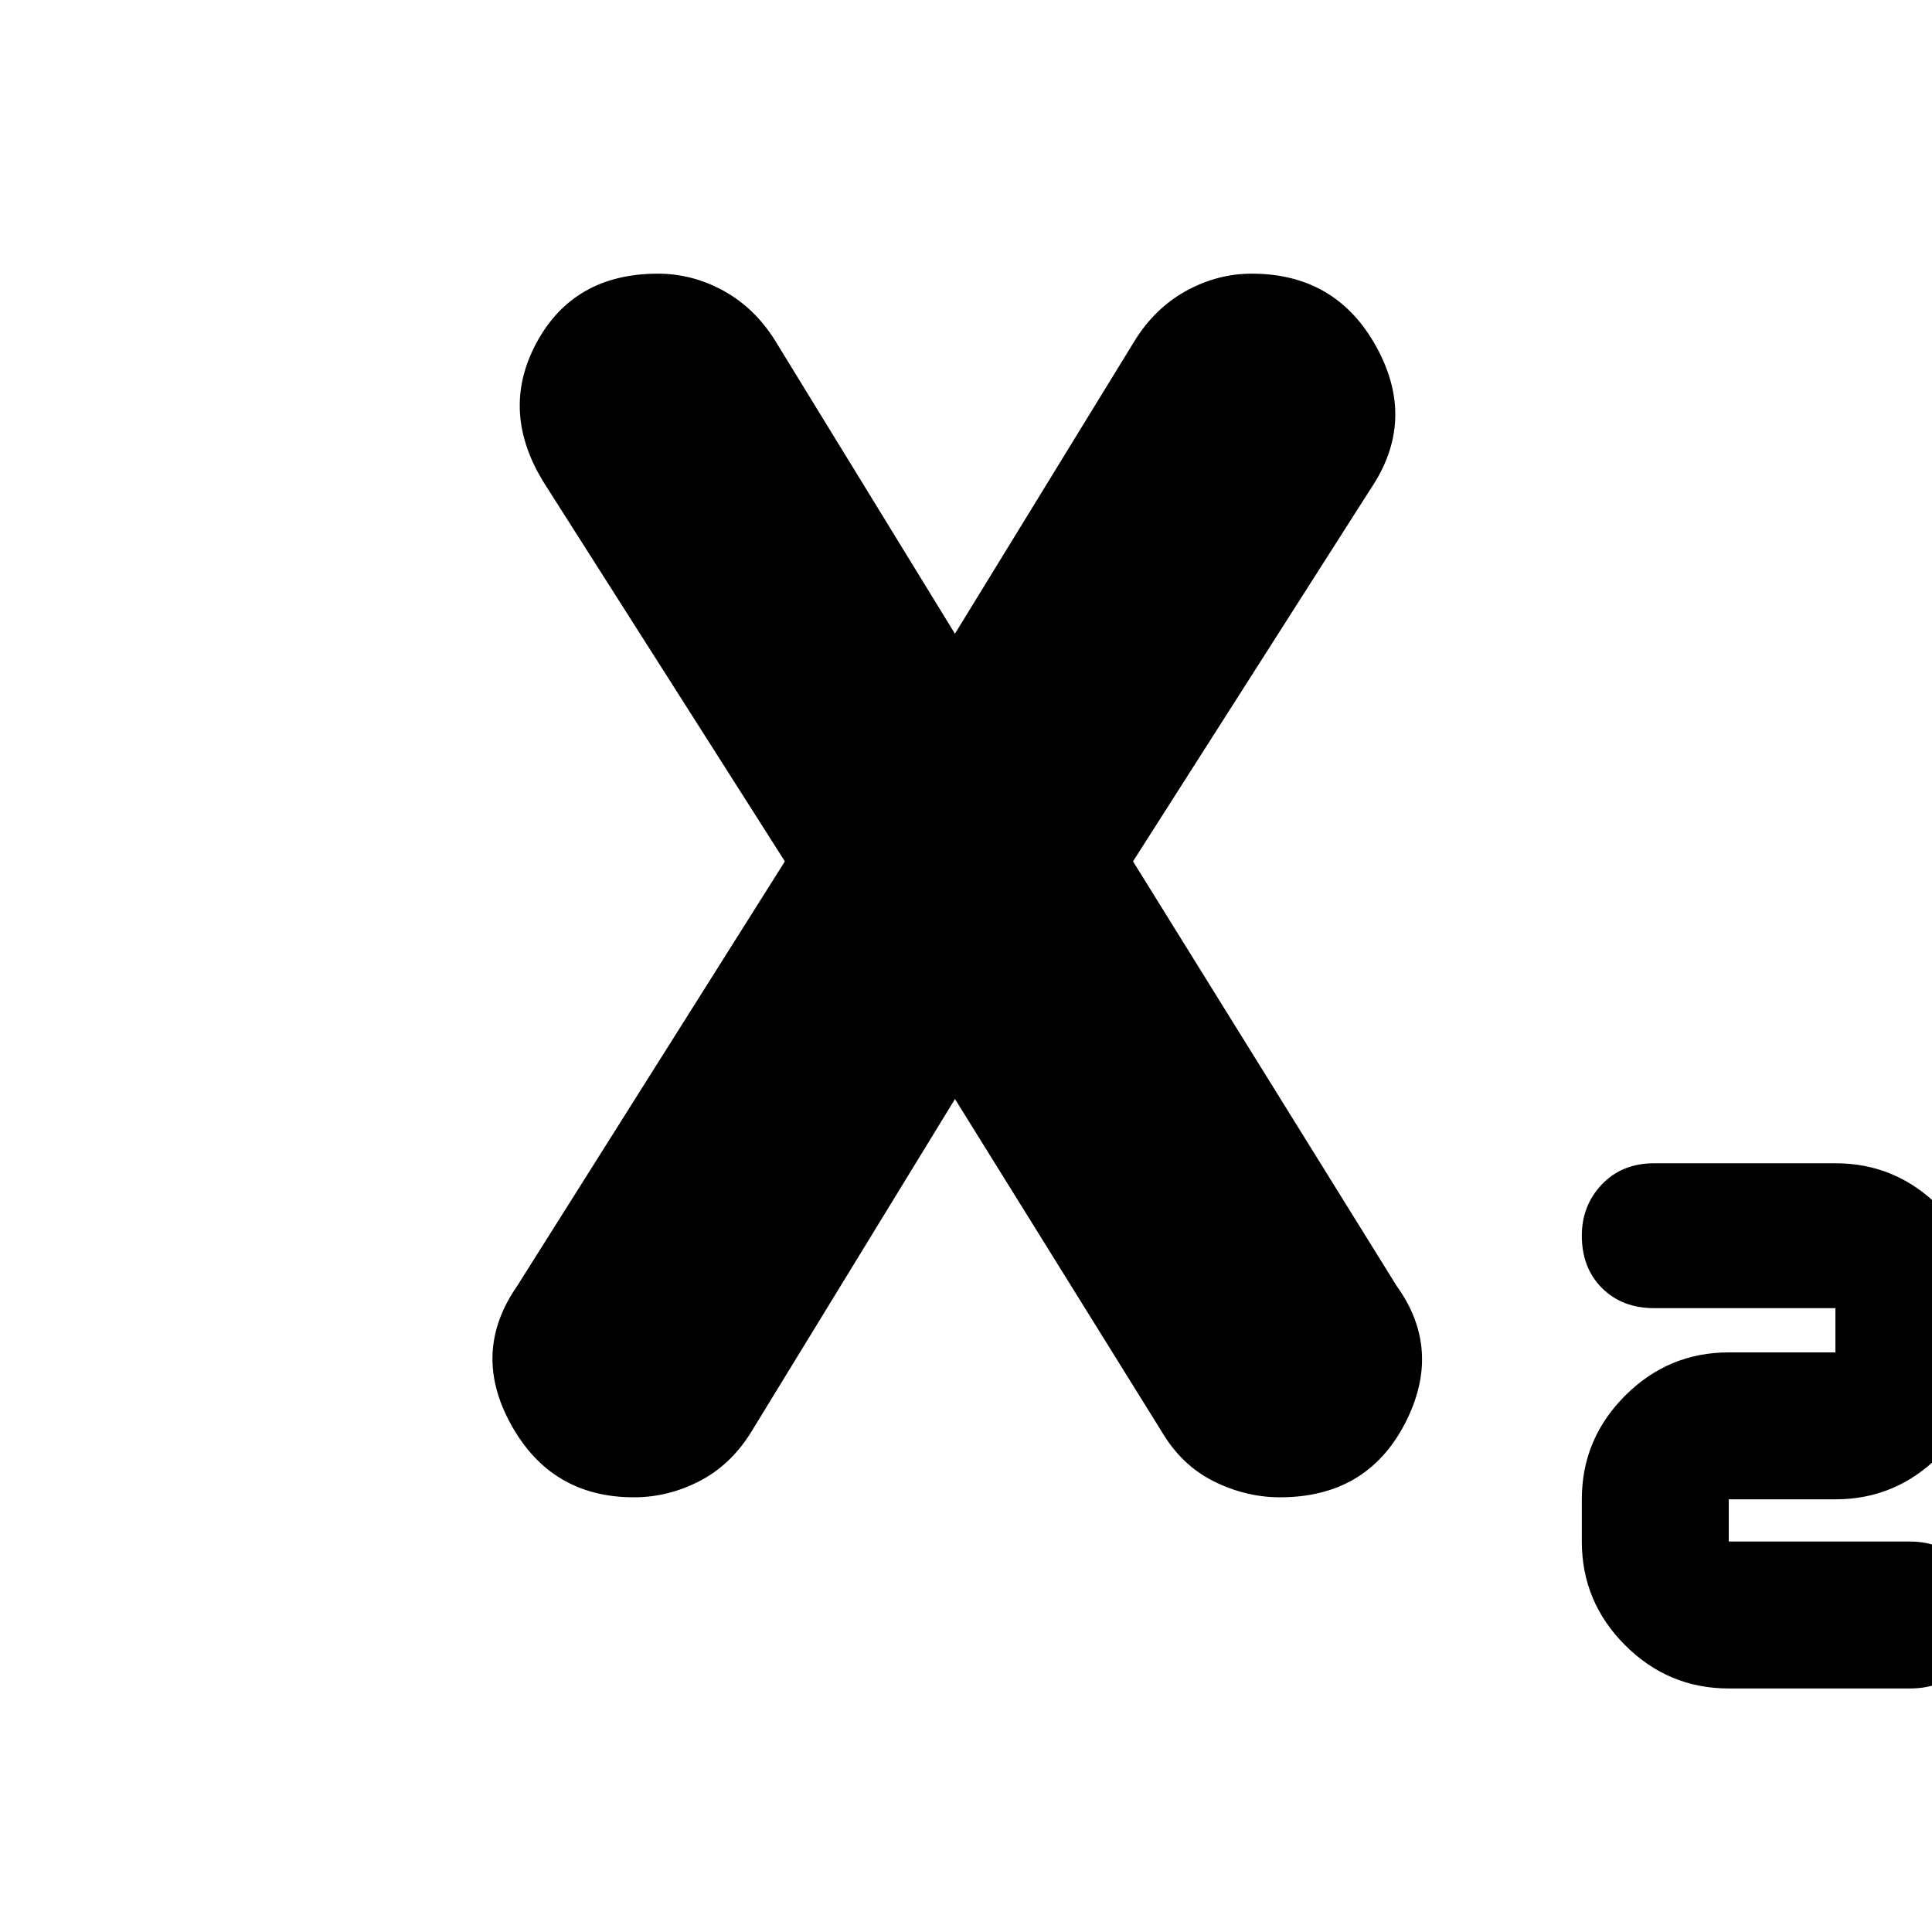 <svg xmlns="http://www.w3.org/2000/svg" height="20" width="20"><path d="M17.896 17.479q-.625 0-1.073-.448-.448-.448-.448-1.073v-.437q0-.625.448-1.073.448-.448 1.073-.448H19v-.458h-1.875q-.333 0-.542-.209-.208-.208-.208-.541 0-.313.208-.532.209-.218.542-.218H19q.625 0 1.073.448.448.448.448 1.052V14q0 .625-.448 1.073-.448.448-1.073.448h-1.104v.437h1.875q.333 0 .541.219.209.219.209.552 0 .333-.209.542-.208.208-.541.208ZM8.125 8.917 5.646 5.021q-.479-.75-.094-1.469.386-.719 1.26-.719.355 0 .678.177.322.178.531.511l1.917 3.125h-.105l1.917-3.125q.208-.333.531-.511.323-.177.677-.177.875 0 1.292.761.417.76-.062 1.468l-2.459 3.855 2.729 4.395q.48.667.084 1.428-.396.76-1.292.76-.354 0-.688-.167-.333-.166-.541-.521l-2.188-3.52h.105l-2.167 3.541q-.209.334-.531.5-.323.167-.678.167-.854 0-1.27-.75-.417-.75.062-1.438Z"/></svg>